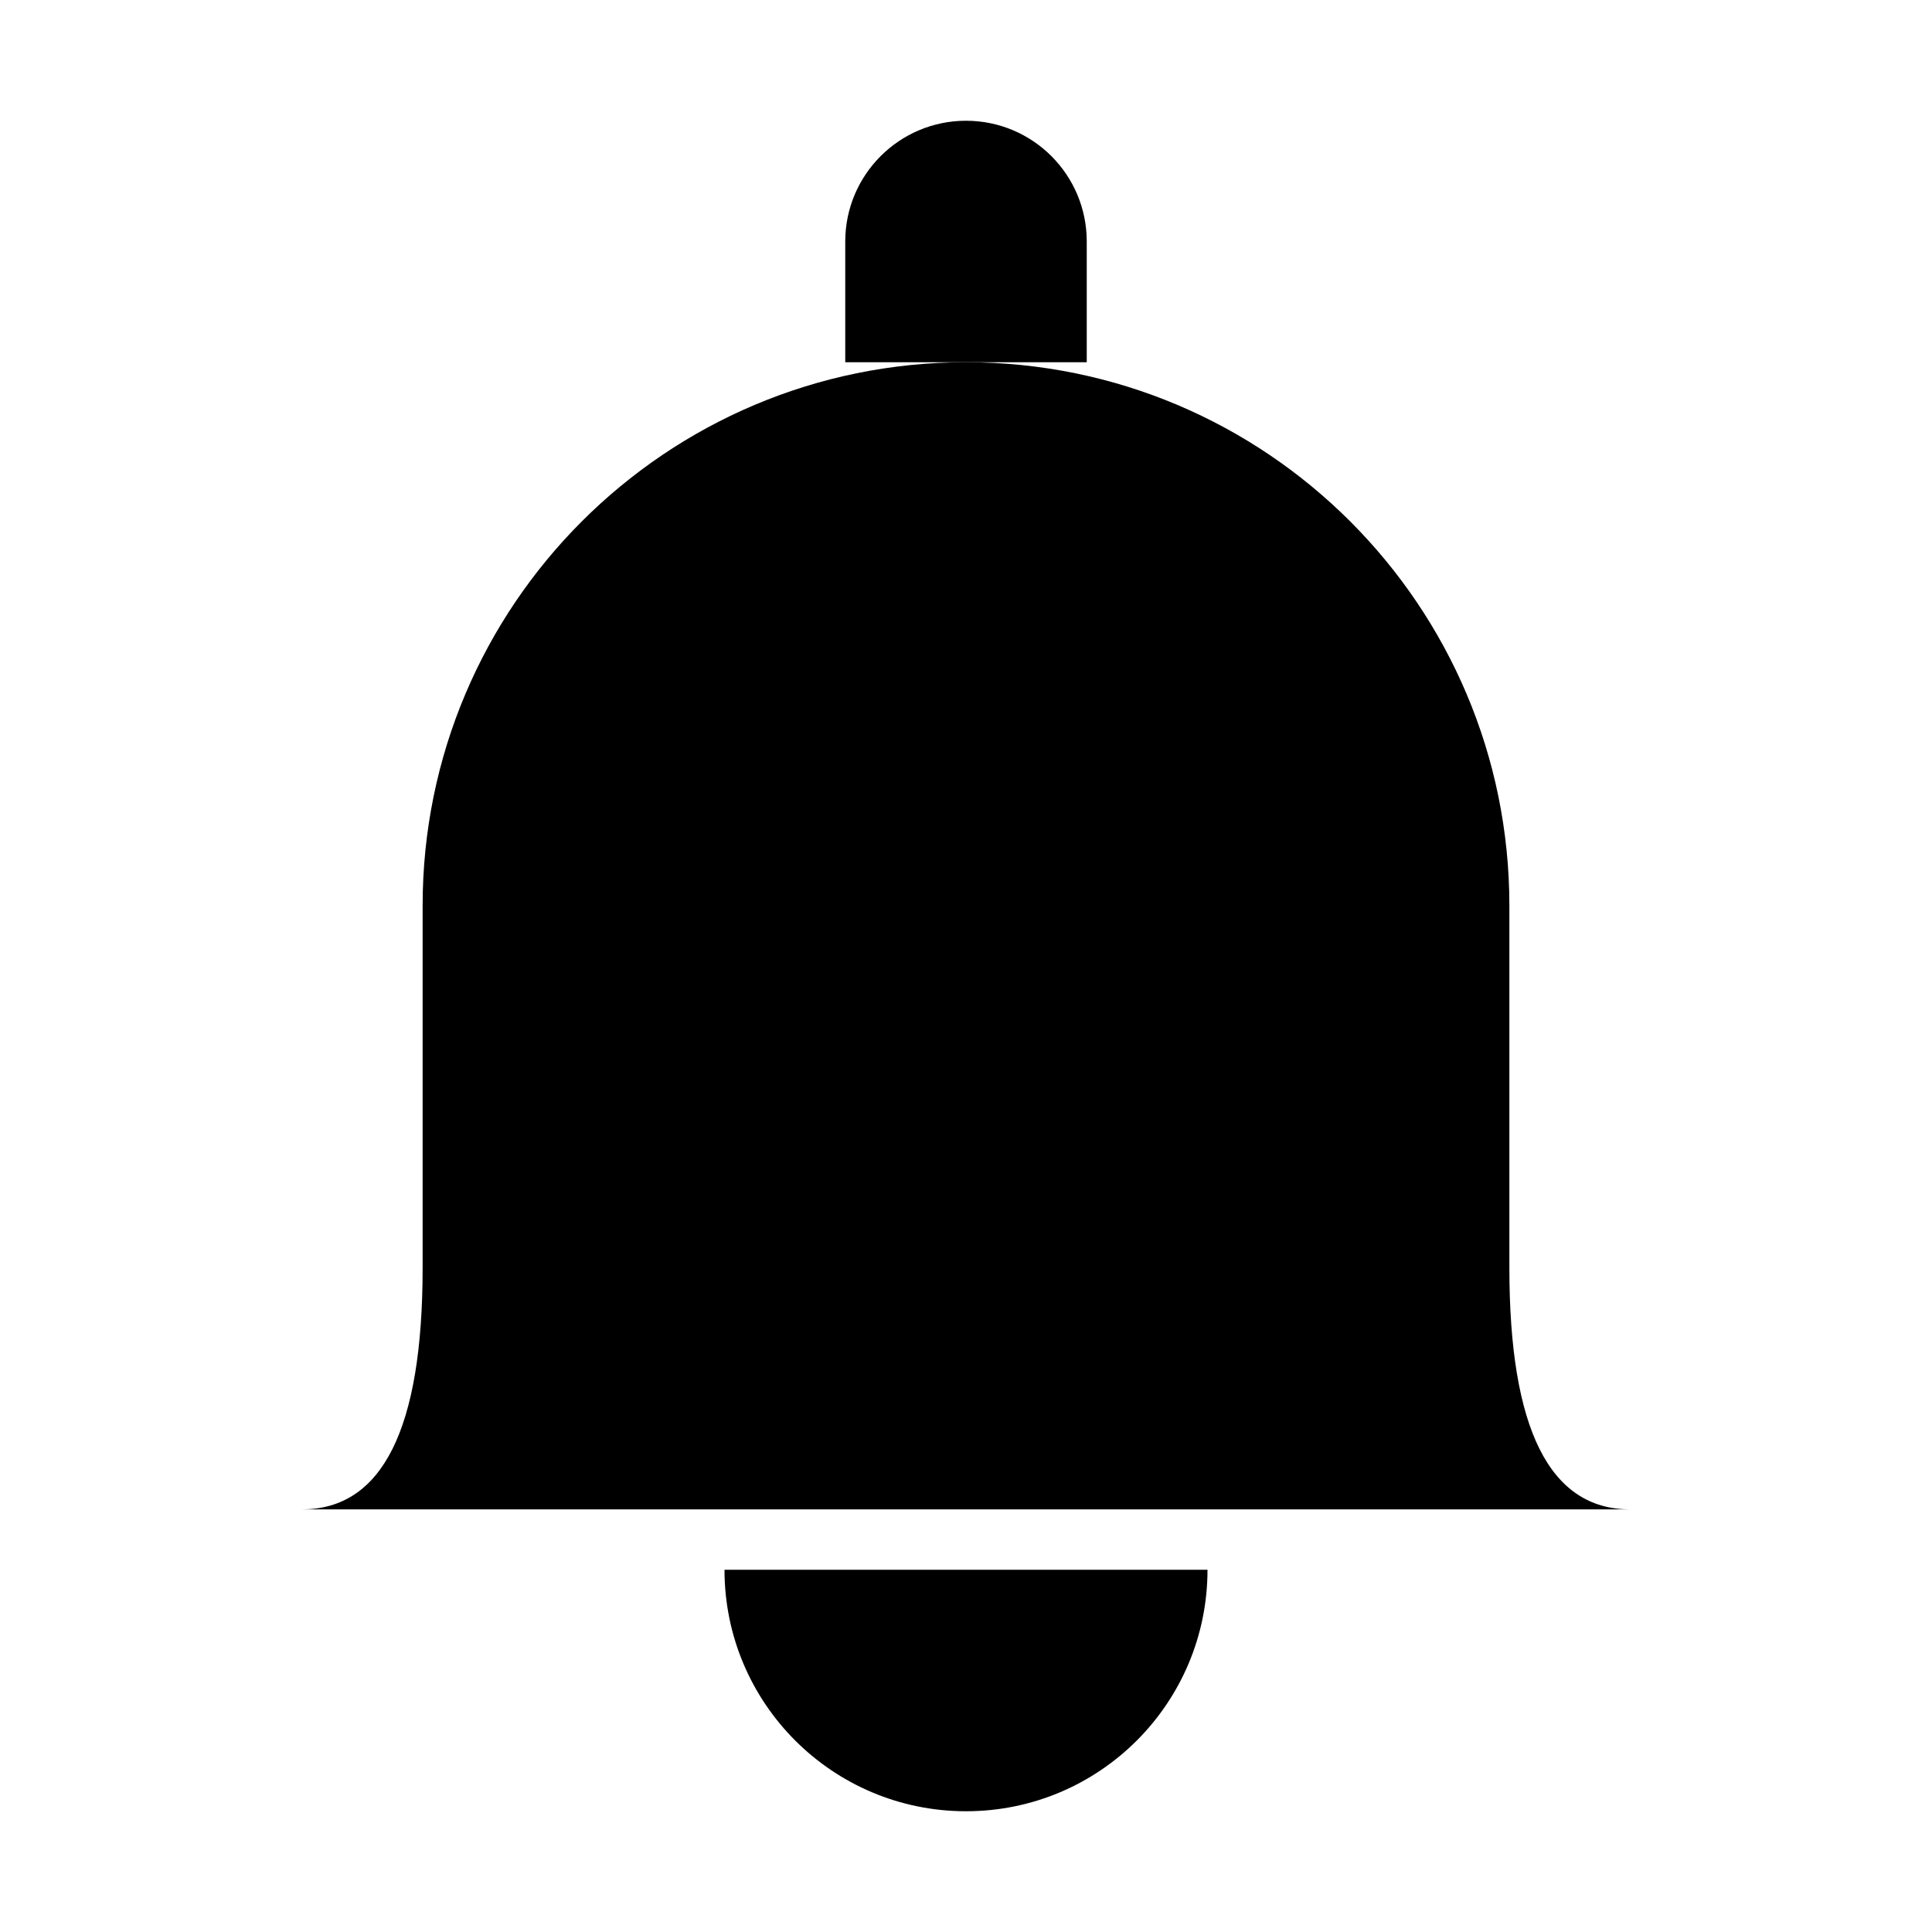 <svg version="1.1" xmlns="http://www.w3.org/2000/svg" width='16' height='16'>
      <path d="M2.5,12.5 C3.167,12.5 3.5,11.833 3.5,10.5 L3.5,7.5 C3.5,5.015 5.515,3 8,3 C10.485,3 12.5,5.015 12.5,7.5 L12.5,10.5 C12.5,11.833 12.833,12.5 13.5,12.5" stroke-linecap="round" stroke-linejoin="round"></path>
      <path d="M7,3 L7,2 C7,1.448 7.448,1 8,1 C8.553,1 9,1.448 9,2 L9,3" stroke-linecap="round" stroke-linejoin="round"></path>
      <path d="M6,13 C6,14.105 6.895,15 8,15 C9.105,15 10,14.105 10,13" stroke-linecap="round" stroke-linejoin="round"></path>
      <line x1="2.5" y1="12.5" x2="13.5" y2="12.5" stroke-linecap="round" stroke-linejoin="round"></line>
      <line class="path-2" x1="2.5" y1="3.5" x2="13.5" y2="14.5" stroke-linecap="round" stroke-linejoin="round"></line>
    </svg>